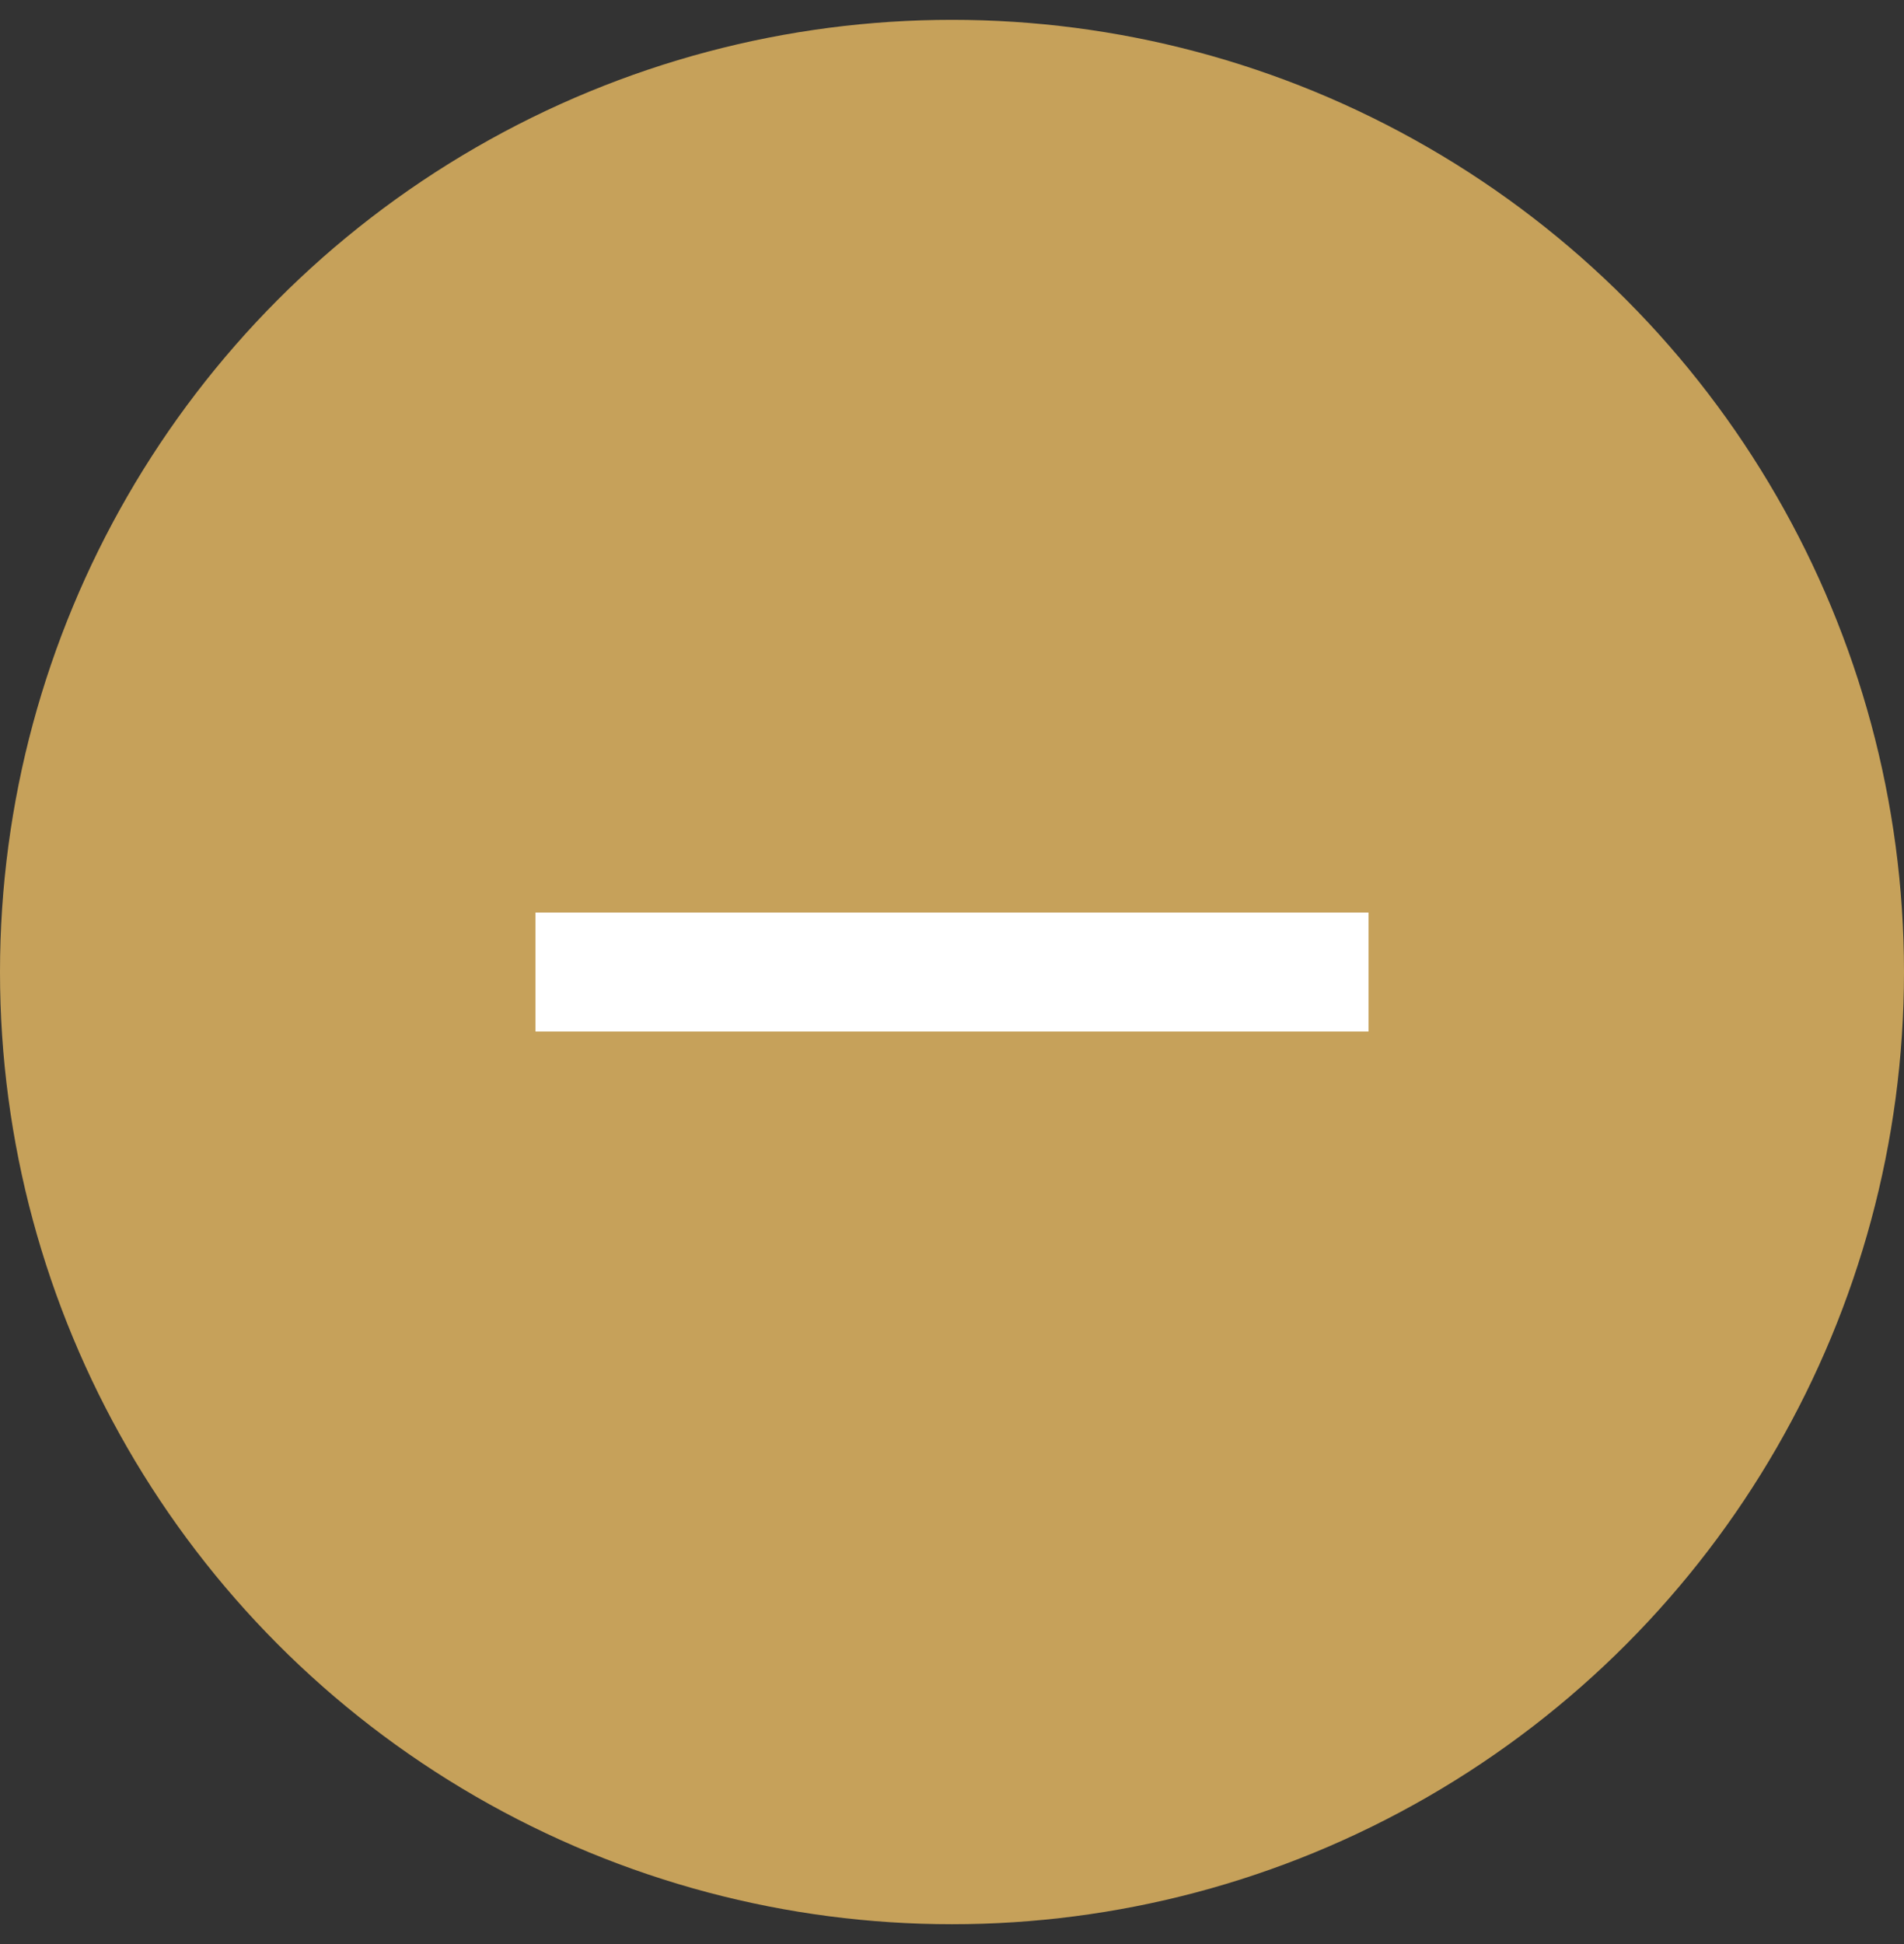 <svg width="48" height="49" viewBox="0 0 48 49" fill="none" xmlns="http://www.w3.org/2000/svg">
<rect x="0" y="0" width="48" height="49" fill="#333333" stroke="none"/>
<circle cx="24" cy="24.5" r="24" fill="#C6A15A"/>
<path d="M13.5 24.5H34.5" stroke="white" stroke-width="3"/>
</svg>
